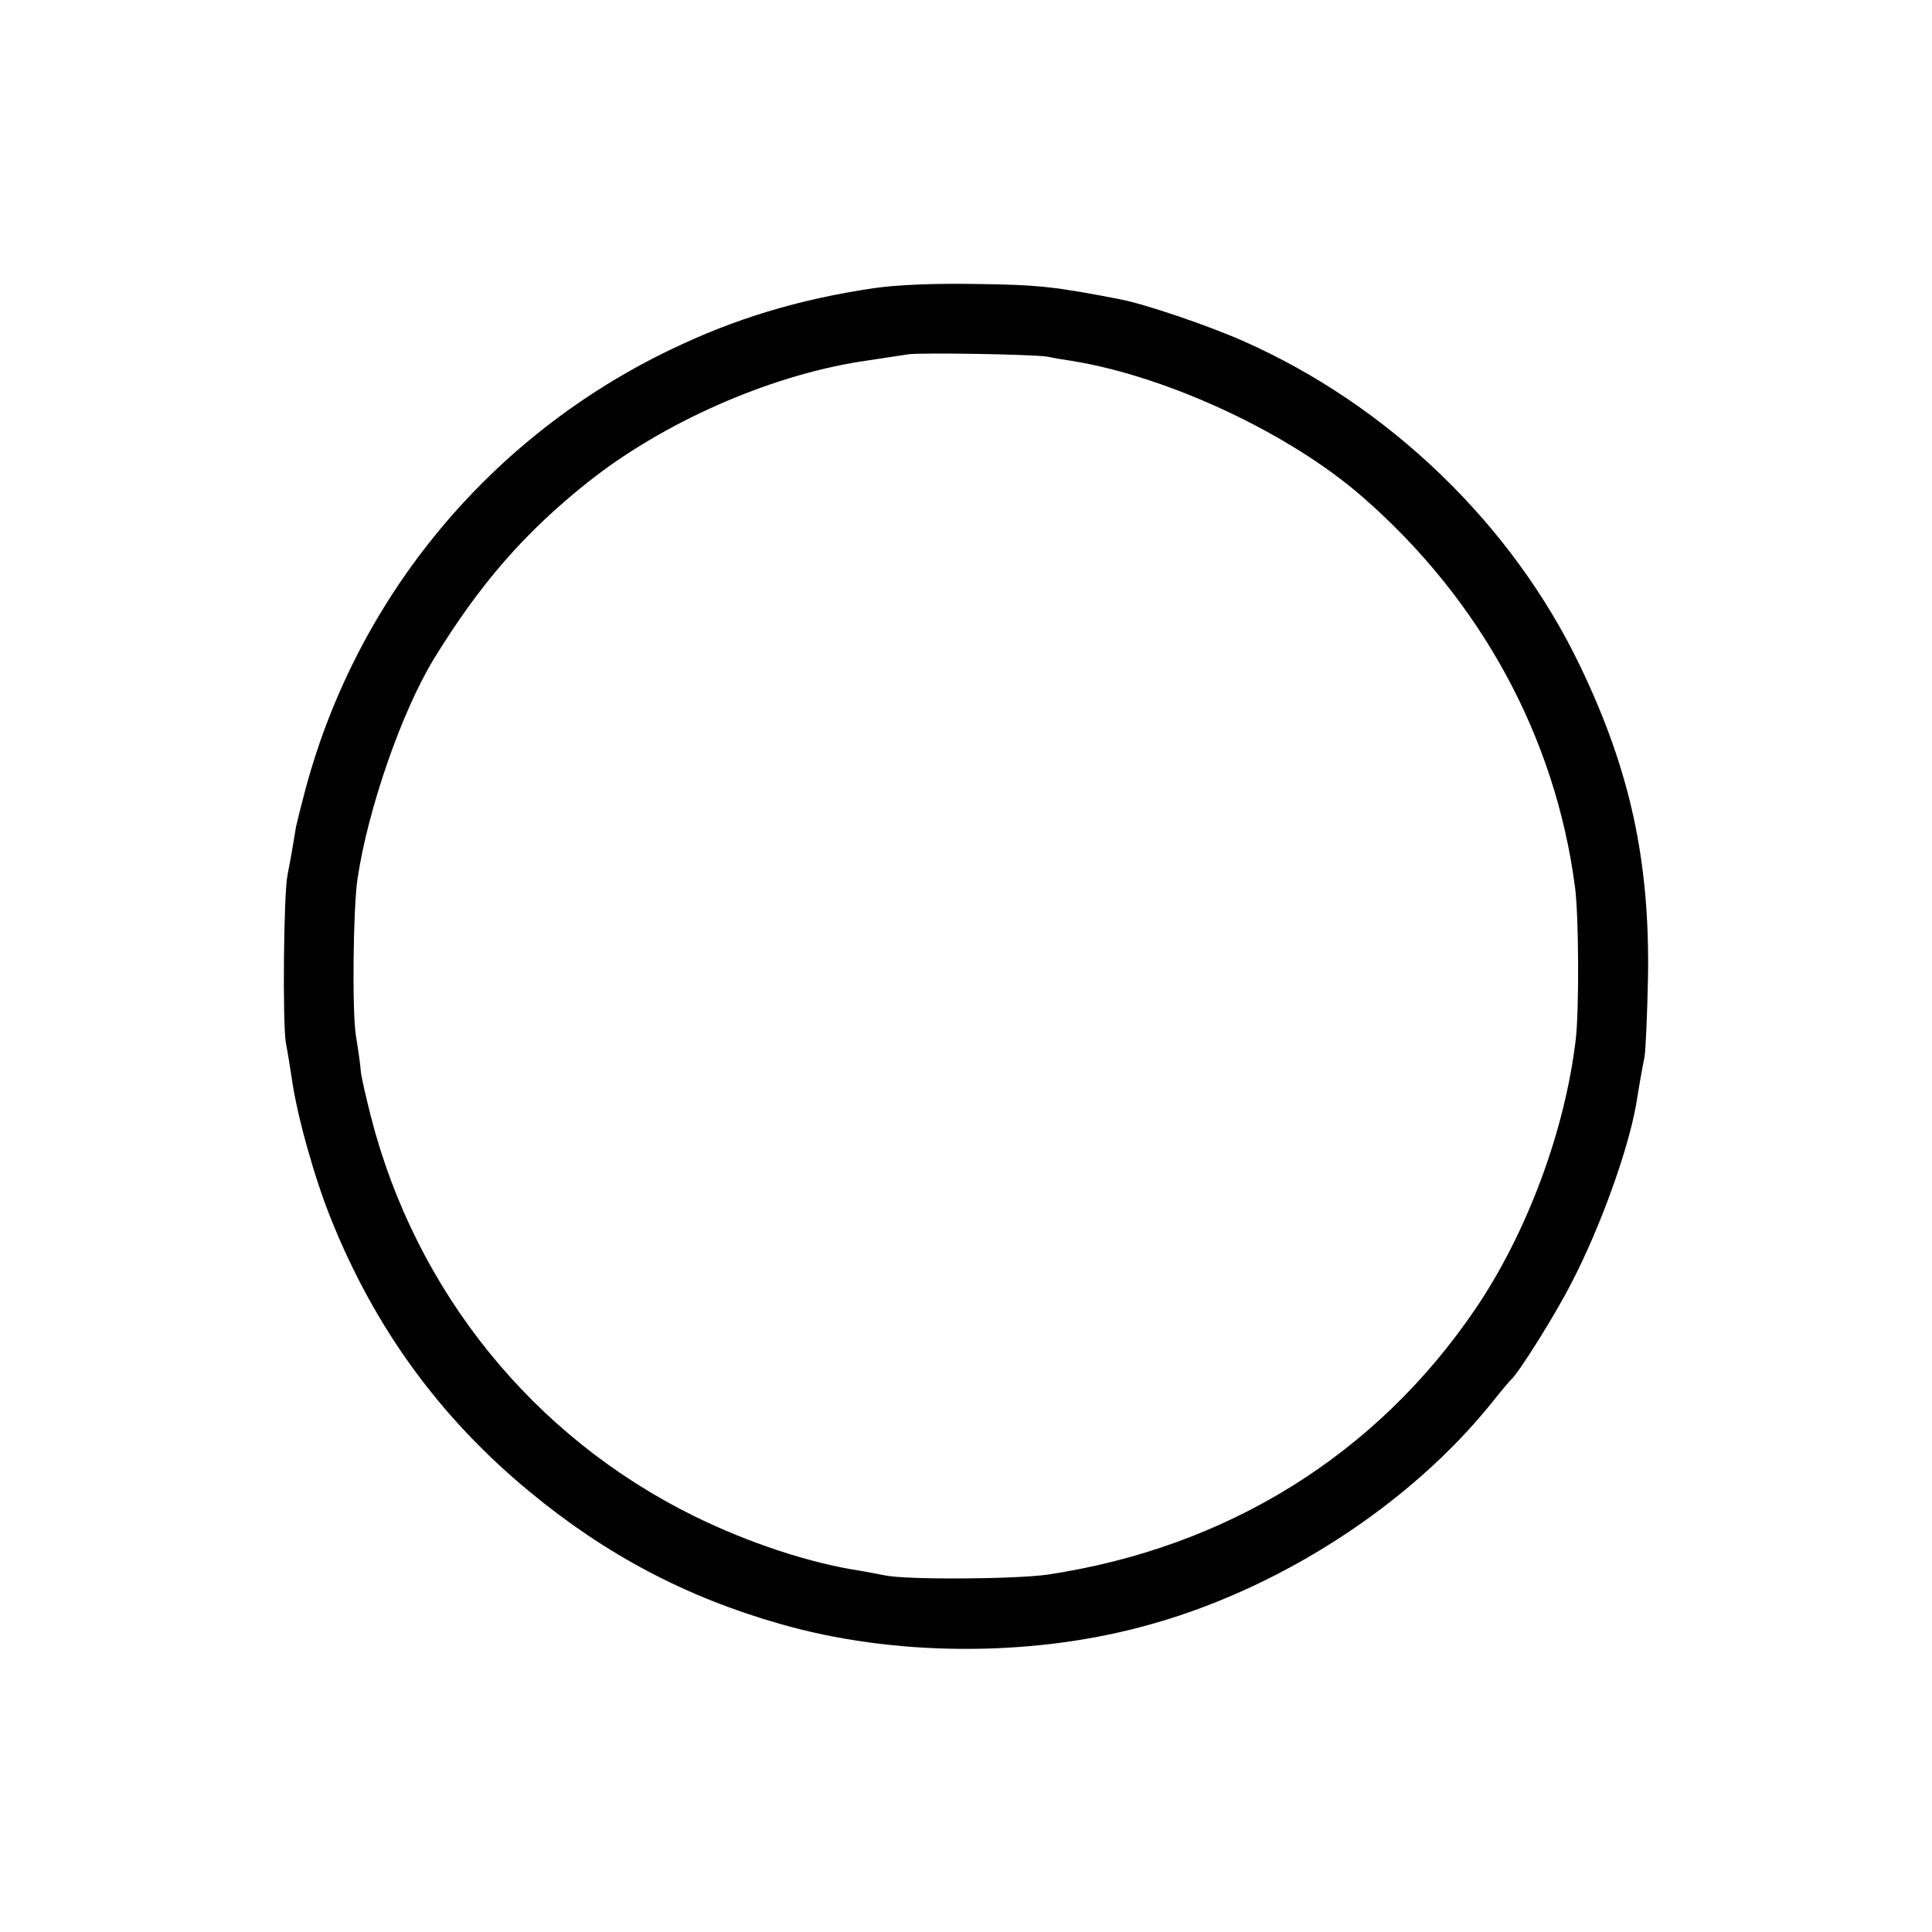 <?xml version="1.0" standalone="no"?>
<!DOCTYPE svg PUBLIC "-//W3C//DTD SVG 20010904//EN"
 "http://www.w3.org/TR/2001/REC-SVG-20010904/DTD/svg10.dtd">
<svg version="1.0" xmlns="http://www.w3.org/2000/svg"
 width="500pt" height="500pt" viewBox="0 0 500 500"
 preserveAspectRatio="xMidYMid meet">
<g transform="translate(0,500) scale(0.1,-0.1)"
fill="#000000" stroke="none">
<path d="M2260 4254 c-195 -29 -359 -79 -525 -159 -466 -224 -810 -638 -944
-1136 -11 -41 -22 -85 -25 -99 -2 -14 -7 -41 -10 -60 -3 -19 -9 -48 -12 -65
-10 -49 -13 -387 -4 -435 5 -25 11 -65 15 -90 13 -95 58 -256 101 -363 114
-285 283 -516 514 -707 198 -164 407 -274 650 -343 289 -83 639 -86 935 -7
349 92 694 314 910 585 22 28 43 52 46 55 19 16 115 169 156 250 74 142 146
342 167 460 2 14 7 41 10 60 3 19 9 49 12 65 3 17 7 109 9 205 5 301 -46 536
-175 805 -176 368 -497 677 -874 843 -93 41 -253 95 -315 107 -169 33 -214 38
-371 40 -113 2 -209 -2 -270 -11z m450 -177 c14 -3 43 -8 64 -11 248 -40 563
-187 751 -351 307 -267 500 -622 551 -1010 10 -74 11 -320 2 -395 -28 -238
-127 -502 -260 -698 -257 -378 -643 -617 -1106 -687 -84 -12 -367 -14 -422 -2
-14 3 -43 8 -64 12 -128 19 -289 72 -431 142 -415 205 -719 580 -835 1033 -12
47 -24 99 -26 115 -1 17 -7 59 -13 95 -10 64 -7 329 4 404 27 183 115 435 198
571 119 194 235 327 397 456 193 154 466 275 705 313 55 8 111 17 125 19 31 5
325 0 360 -6z"/>
</g>
</svg>

